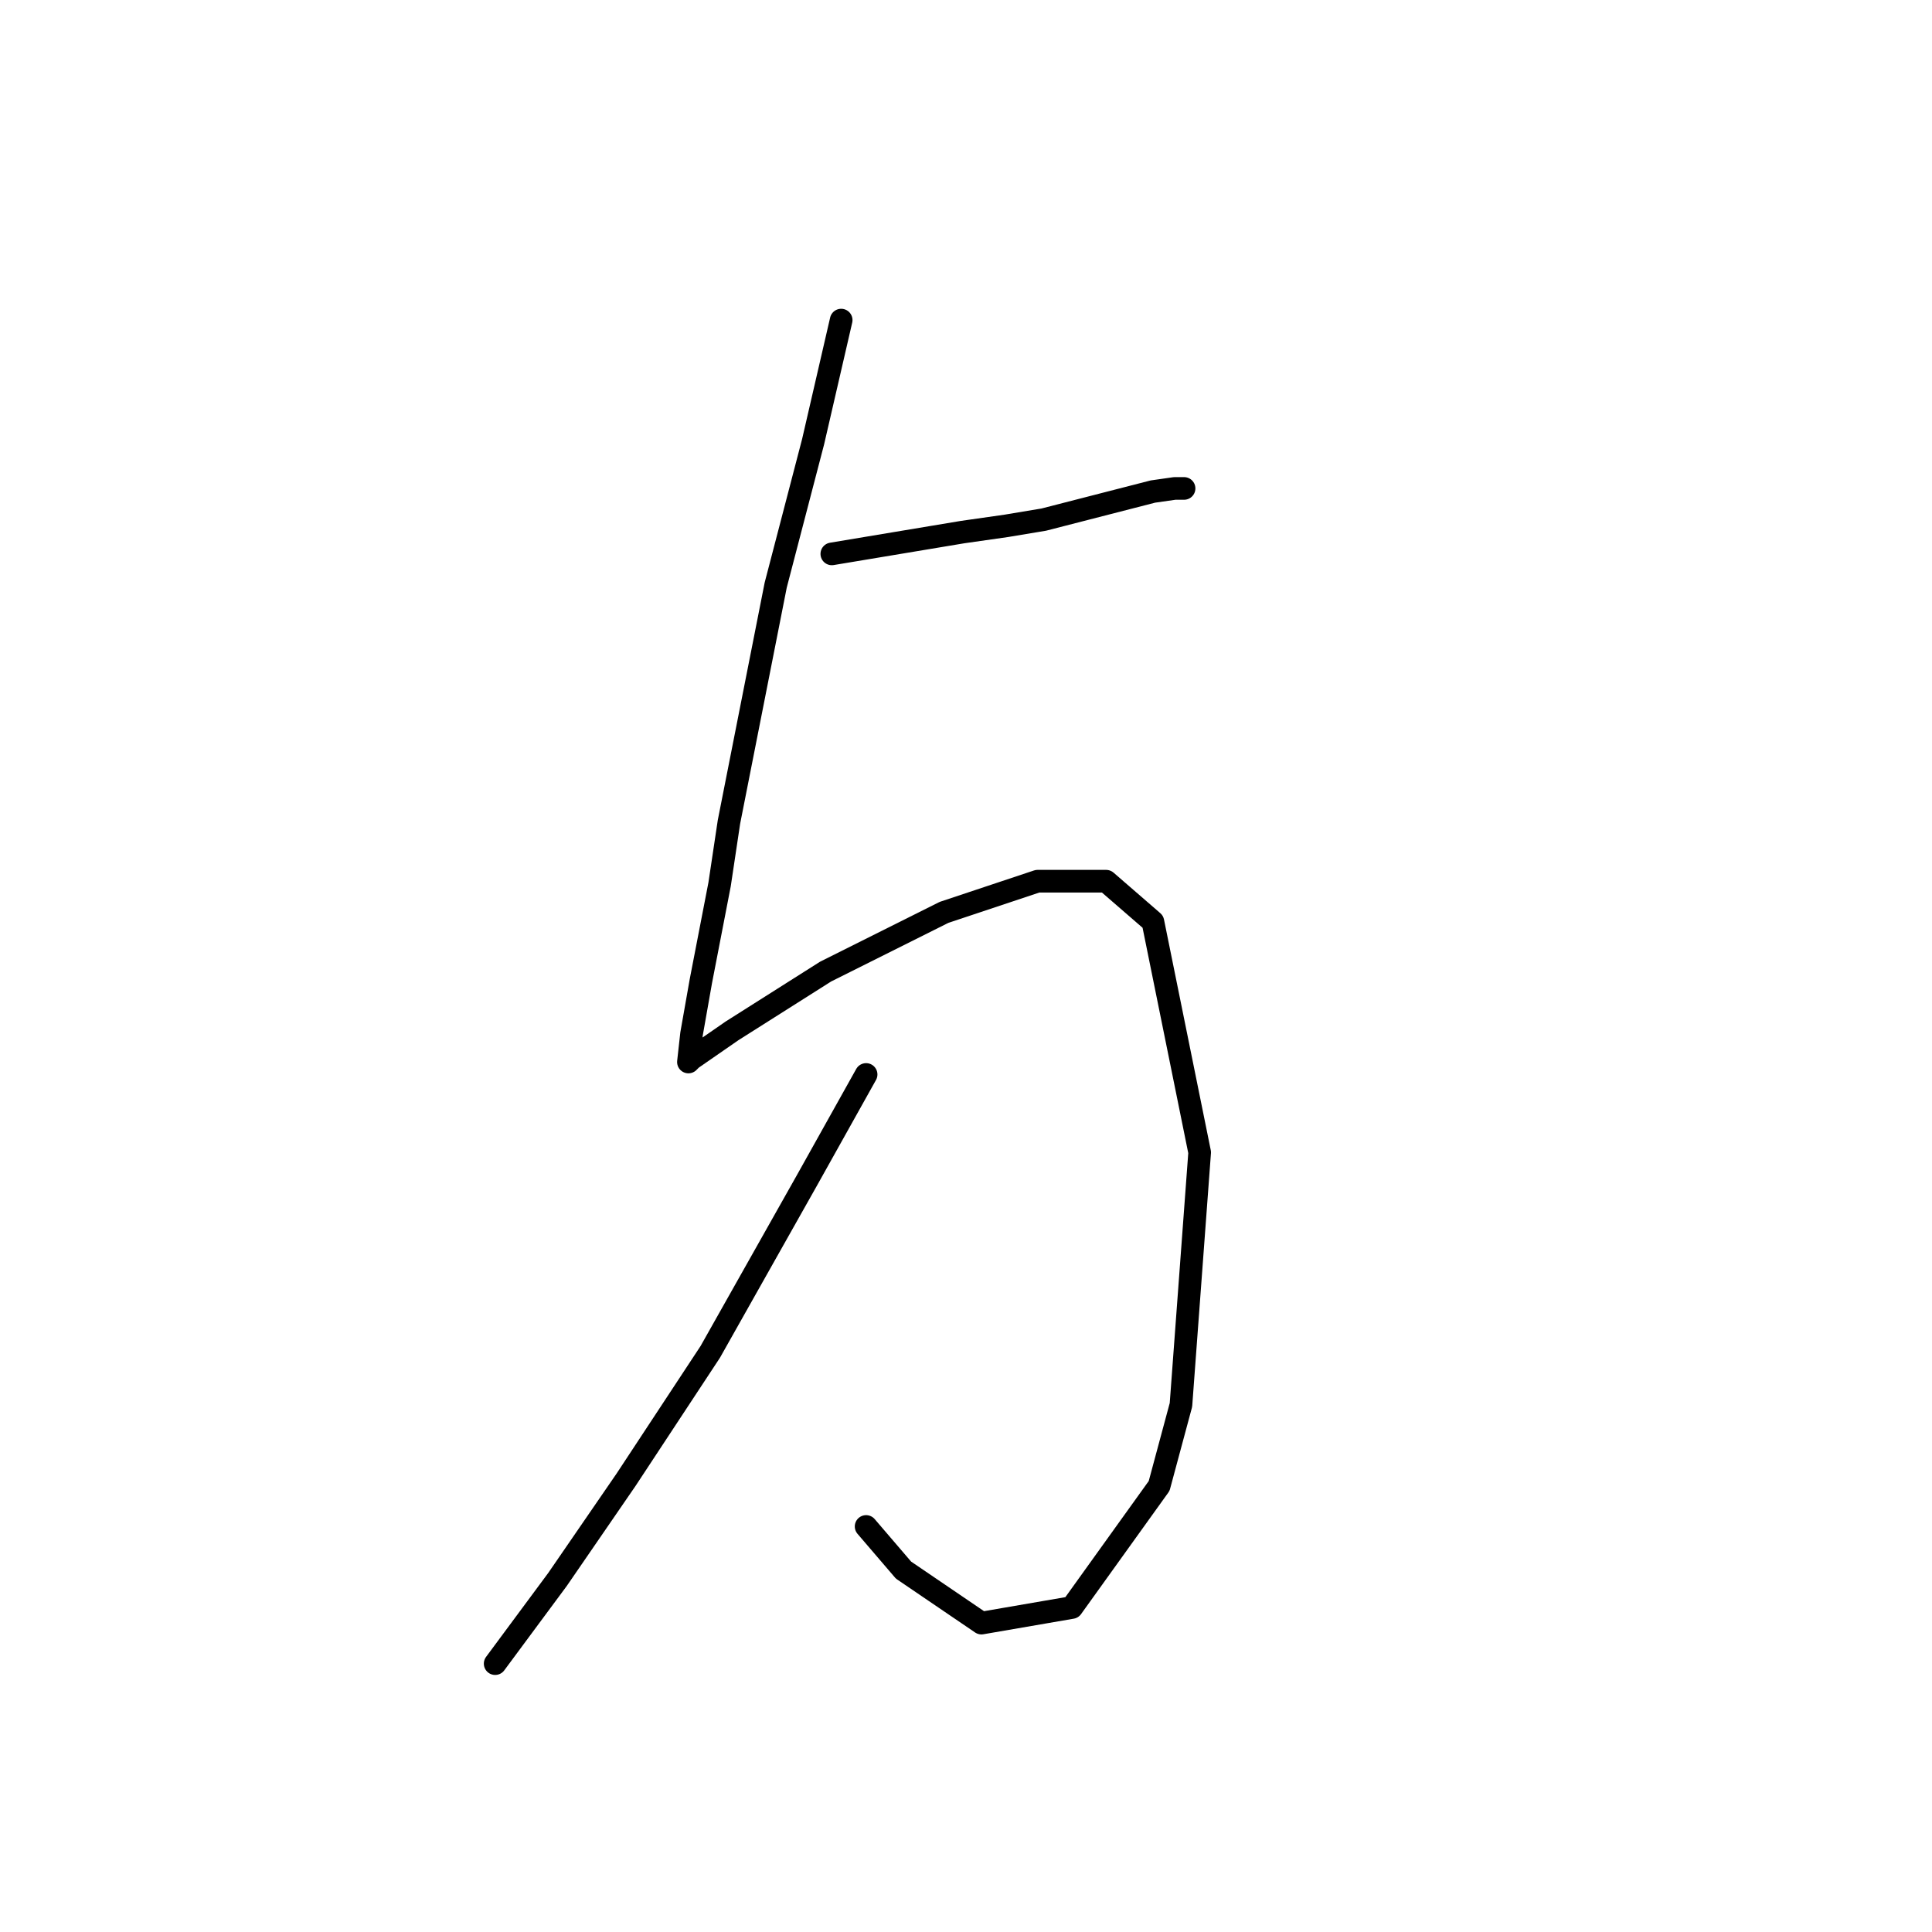 <?xml version="1.0" standalone="no"?>
    <svg width="256" height="256" xmlns="http://www.w3.org/2000/svg" version="1.1">
    <polyline stroke="black" stroke-width="3" stroke-linecap="round" fill="transparent" stroke-linejoin="round" points="111.46 42.415 107.742 58.524 102.786 77.524 96.59 108.916 95.351 117.177 92.873 129.982 91.633 137.003 91.22 140.721 91.633 140.308 97.003 136.59 109.395 128.742 125.091 120.894 137.482 116.764 146.569 116.764 152.765 122.134 158.961 152.699 156.482 186.156 153.591 196.896 142.026 213.005 130.047 215.07 119.721 208.048 114.764 202.265 114.764 202.265 " />
        <polyline stroke="black" stroke-width="3" stroke-linecap="round" fill="transparent" stroke-linejoin="round" points="110.221 73.394 127.569 70.502 133.352 69.676 138.308 68.85 152.765 65.133 155.656 64.72 156.895 64.72 156.895 64.72 " />
        <polyline stroke="black" stroke-width="3" stroke-linecap="round" fill="transparent" stroke-linejoin="round" points="114.764 142.373 106.916 156.417 94.112 179.135 82.959 196.07 73.872 209.287 65.611 220.44 65.611 220.44 " />
        </svg>